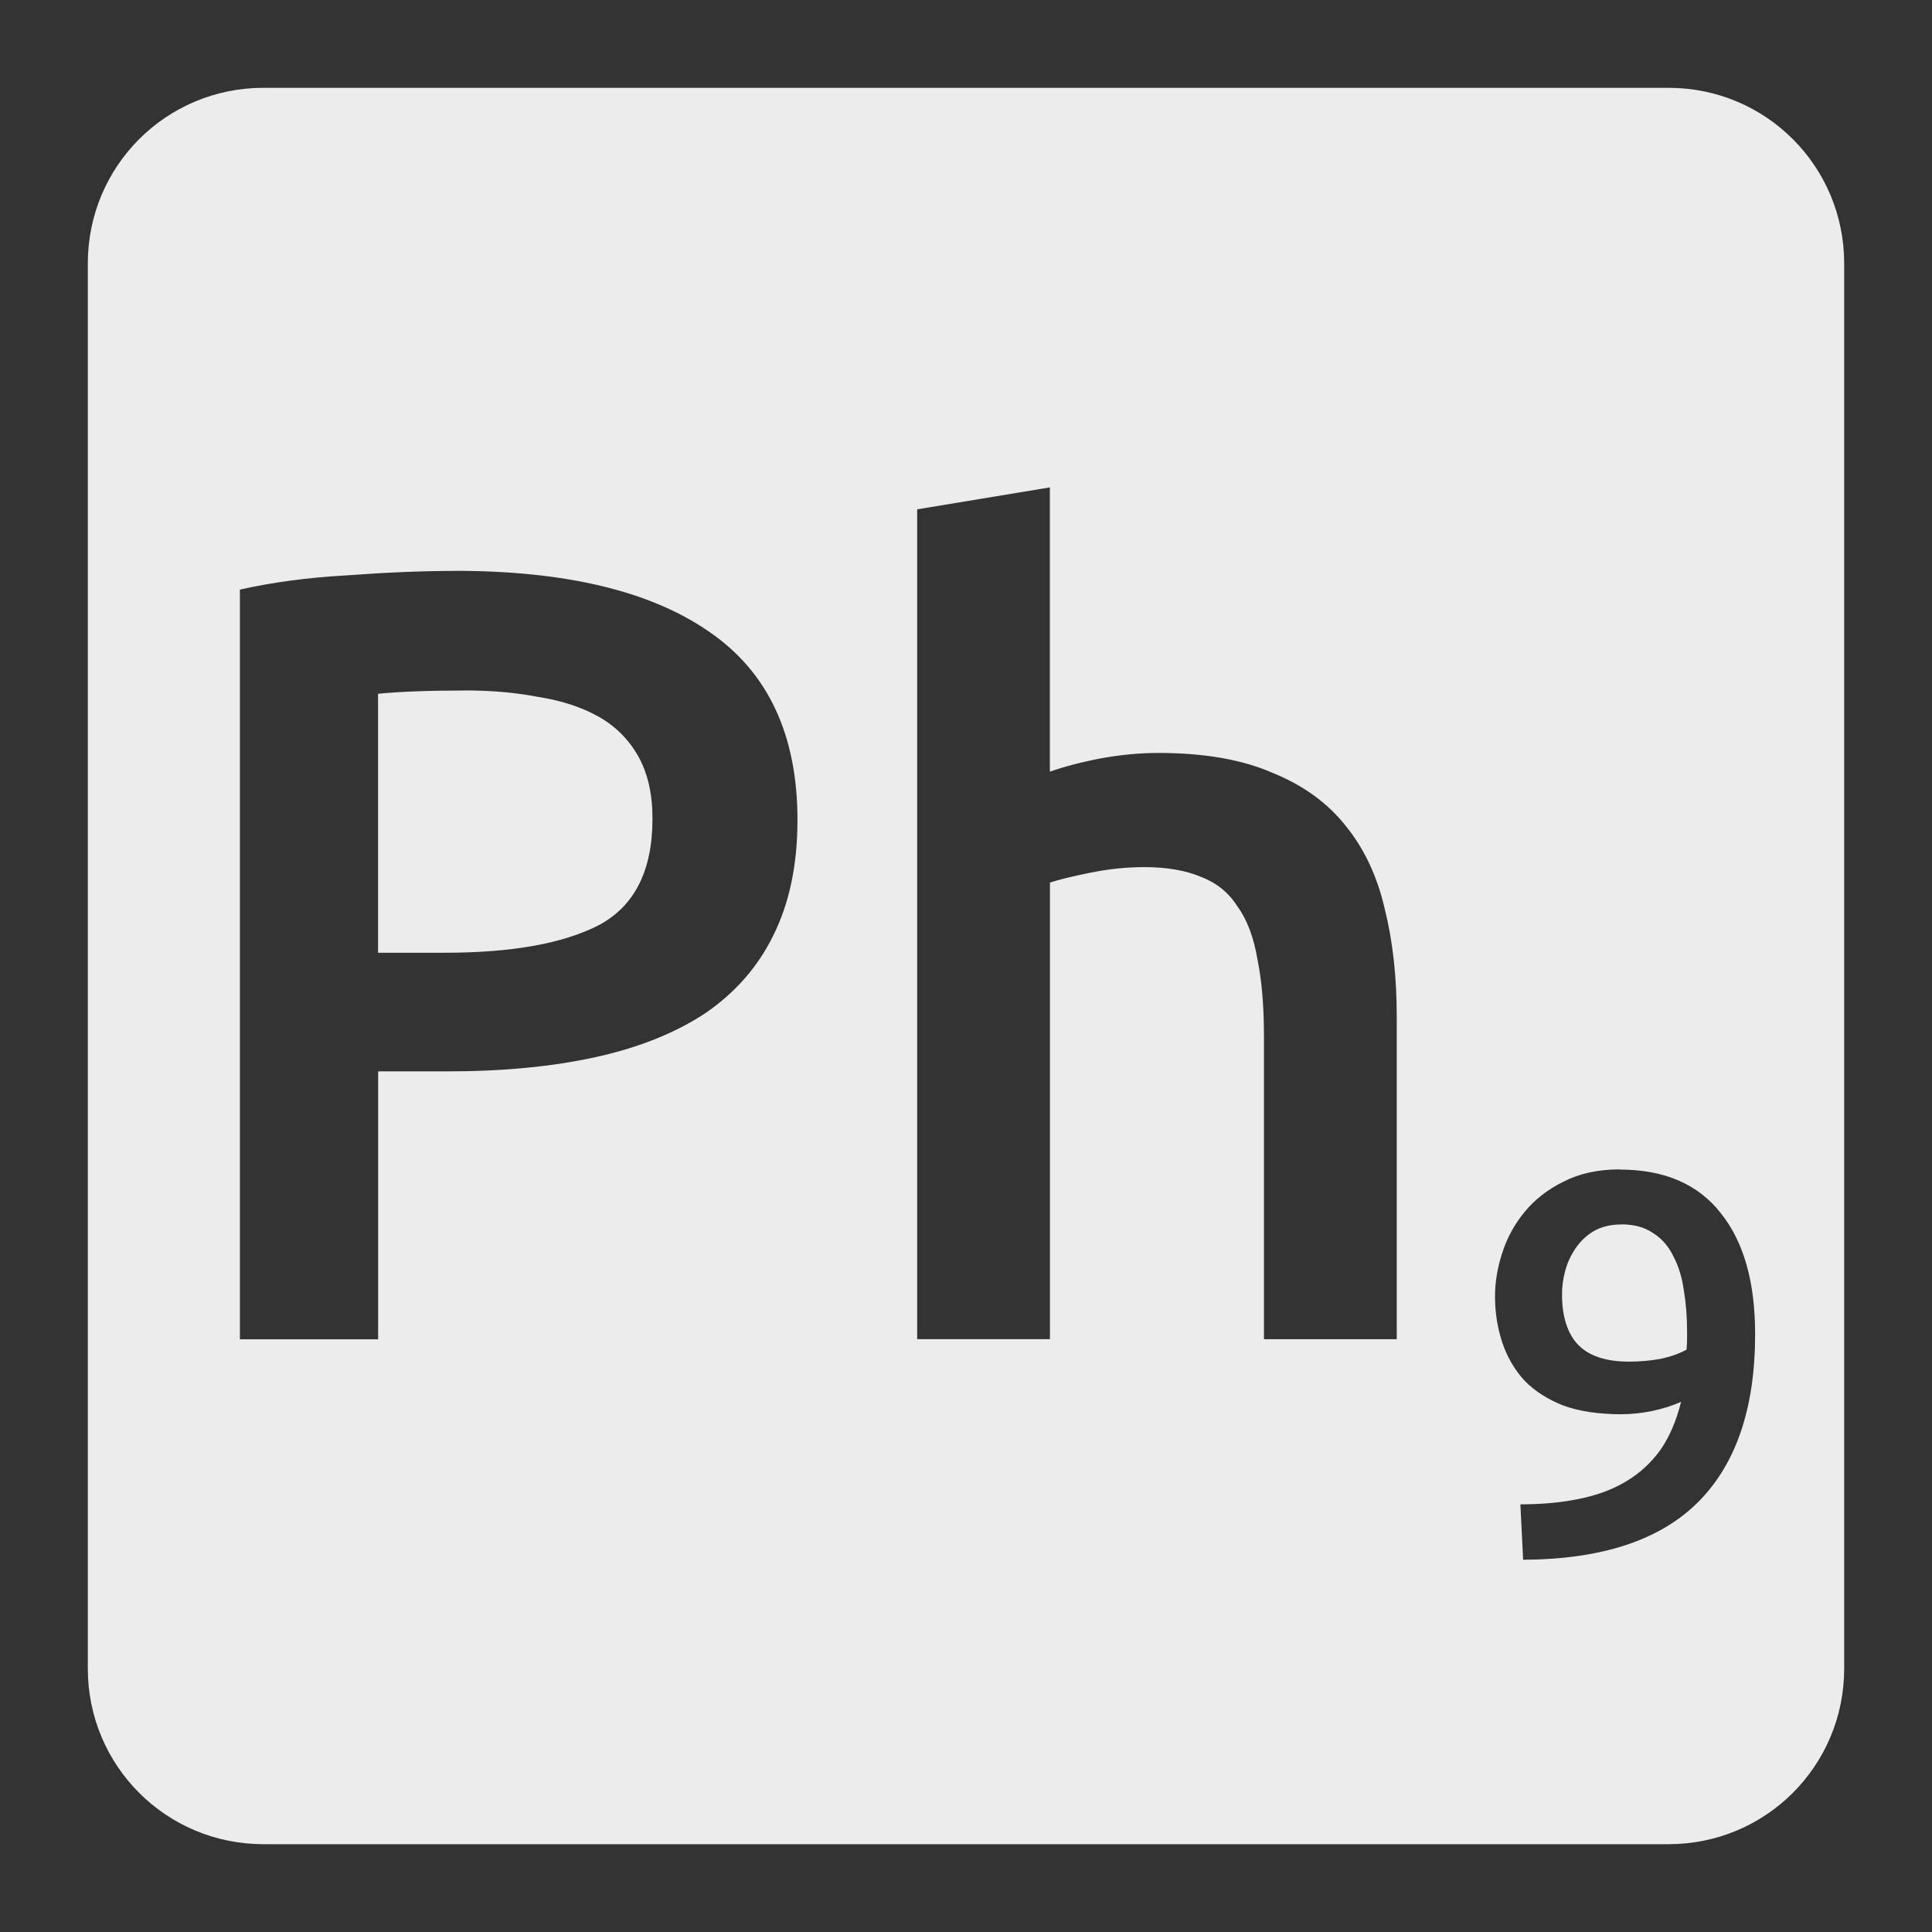 <svg xmlns="http://www.w3.org/2000/svg" viewBox="0 0 22 22"><rect x="0" y="0" width="22" height="22" fill="#333333" stroke="none"/><path style="fill:#ececec;fill-opacity:1" d="m 3 1 c -1.108 0 -2 0.892 -2 2 l 0 16 c 0 1.108 0.892 2 2 2 l 16 0 c 1.108 0 2 -0.892 2 -2 l 0 -16 c 0 -1.108 -0.892 -2 -2 -2 l -16 0 z m 8.955 4.551 l 0 3.236 c 0.167 -0.058 0.358 -0.109 0.574 -0.15 c 0.225 -0.042 0.447 -0.063 0.664 -0.063 c 0.525 0 0.957 0.077 1.299 0.227 c 0.35 0.142 0.63 0.345 0.838 0.611 c 0.208 0.258 0.354 0.571 0.438 0.937 c 0.092 0.367 0.137 0.775 0.137 1.225 l 0 3.676 l -1.512 0 l 0 -3.438 c 0 -0.35 -0.024 -0.645 -0.074 -0.887 c -0.042 -0.25 -0.118 -0.452 -0.227 -0.602 c -0.1 -0.158 -0.237 -0.269 -0.412 -0.336 c -0.175 -0.075 -0.392 -0.113 -0.65 -0.113 c -0.2 0 -0.403 0.021 -0.611 0.063 c -0.208 0.042 -0.363 0.08 -0.463 0.113 l 0 5.199 l -1.512 0 l 0 -9.449 l 1.512 -0.25 z m -6.775 0.949 c 1.258 0 2.22 0.229 2.887 0.688 c 0.675 0.458 1.014 1.175 1.014 2.15 c 0 0.508 -0.092 0.946 -0.275 1.313 c -0.175 0.358 -0.434 0.653 -0.775 0.887 c -0.342 0.225 -0.758 0.392 -1.25 0.5 c -0.492 0.108 -1.054 0.162 -1.688 0.162 l -0.787 0 l 0 3.051 l -1.574 0 l 0 -8.537 c 0.367 -0.083 0.769 -0.137 1.211 -0.162 c 0.45 -0.033 0.863 -0.051 1.238 -0.051 z m 0.113 1.363 c -0.4 0 -0.73 0.012 -0.988 0.037 l 0 2.949 l 0.762 0 c 0.758 0 1.342 -0.104 1.75 -0.313 c 0.408 -0.217 0.613 -0.621 0.613 -1.213 c 0 -0.283 -0.054 -0.519 -0.162 -0.711 c -0.108 -0.192 -0.26 -0.343 -0.451 -0.451 c -0.192 -0.108 -0.421 -0.183 -0.688 -0.225 c -0.258 -0.05 -0.536 -0.074 -0.836 -0.074 z m 13.15 5.455 c 0.508 0 0.892 0.165 1.15 0.494 c 0.262 0.325 0.393 0.785 0.393 1.381 c 0 0.842 -0.217 1.479 -0.65 1.912 c -0.433 0.433 -1.096 0.652 -1.992 0.656 l -0.031 -0.631 c 0.25 0 0.474 -0.021 0.674 -0.063 c 0.204 -0.042 0.381 -0.108 0.531 -0.199 c 0.154 -0.092 0.285 -0.212 0.389 -0.357 c 0.104 -0.15 0.182 -0.332 0.236 -0.549 c -0.1 0.046 -0.209 0.08 -0.33 0.105 c -0.121 0.025 -0.239 0.037 -0.352 0.037 c -0.258 0 -0.479 -0.033 -0.662 -0.1 c -0.179 -0.071 -0.327 -0.166 -0.443 -0.287 c -0.113 -0.125 -0.196 -0.269 -0.25 -0.432 c -0.054 -0.162 -0.082 -0.338 -0.082 -0.525 c 0 -0.162 0.028 -0.326 0.082 -0.492 c 0.054 -0.171 0.139 -0.327 0.256 -0.469 c 0.117 -0.142 0.264 -0.256 0.443 -0.344 c 0.179 -0.092 0.393 -0.139 0.639 -0.139 z m 0.018 0.625 c -0.121 0 -0.225 0.026 -0.313 0.076 c -0.083 0.05 -0.151 0.114 -0.205 0.193 c -0.054 0.079 -0.094 0.164 -0.119 0.256 c -0.025 0.092 -0.037 0.182 -0.037 0.27 c 0 0.254 0.061 0.445 0.182 0.574 c 0.125 0.129 0.318 0.193 0.58 0.193 c 0.121 0 0.241 -0.01 0.357 -0.031 c 0.117 -0.025 0.215 -0.06 0.299 -0.105 c 0.004 -0.046 0.006 -0.086 0.006 -0.119 l 0 -0.088 c 0 -0.167 -0.012 -0.323 -0.037 -0.469 c -0.021 -0.15 -0.061 -0.278 -0.119 -0.387 c -0.054 -0.113 -0.13 -0.201 -0.23 -0.264 c -0.096 -0.067 -0.217 -0.1 -0.363 -0.1 z"/></svg>